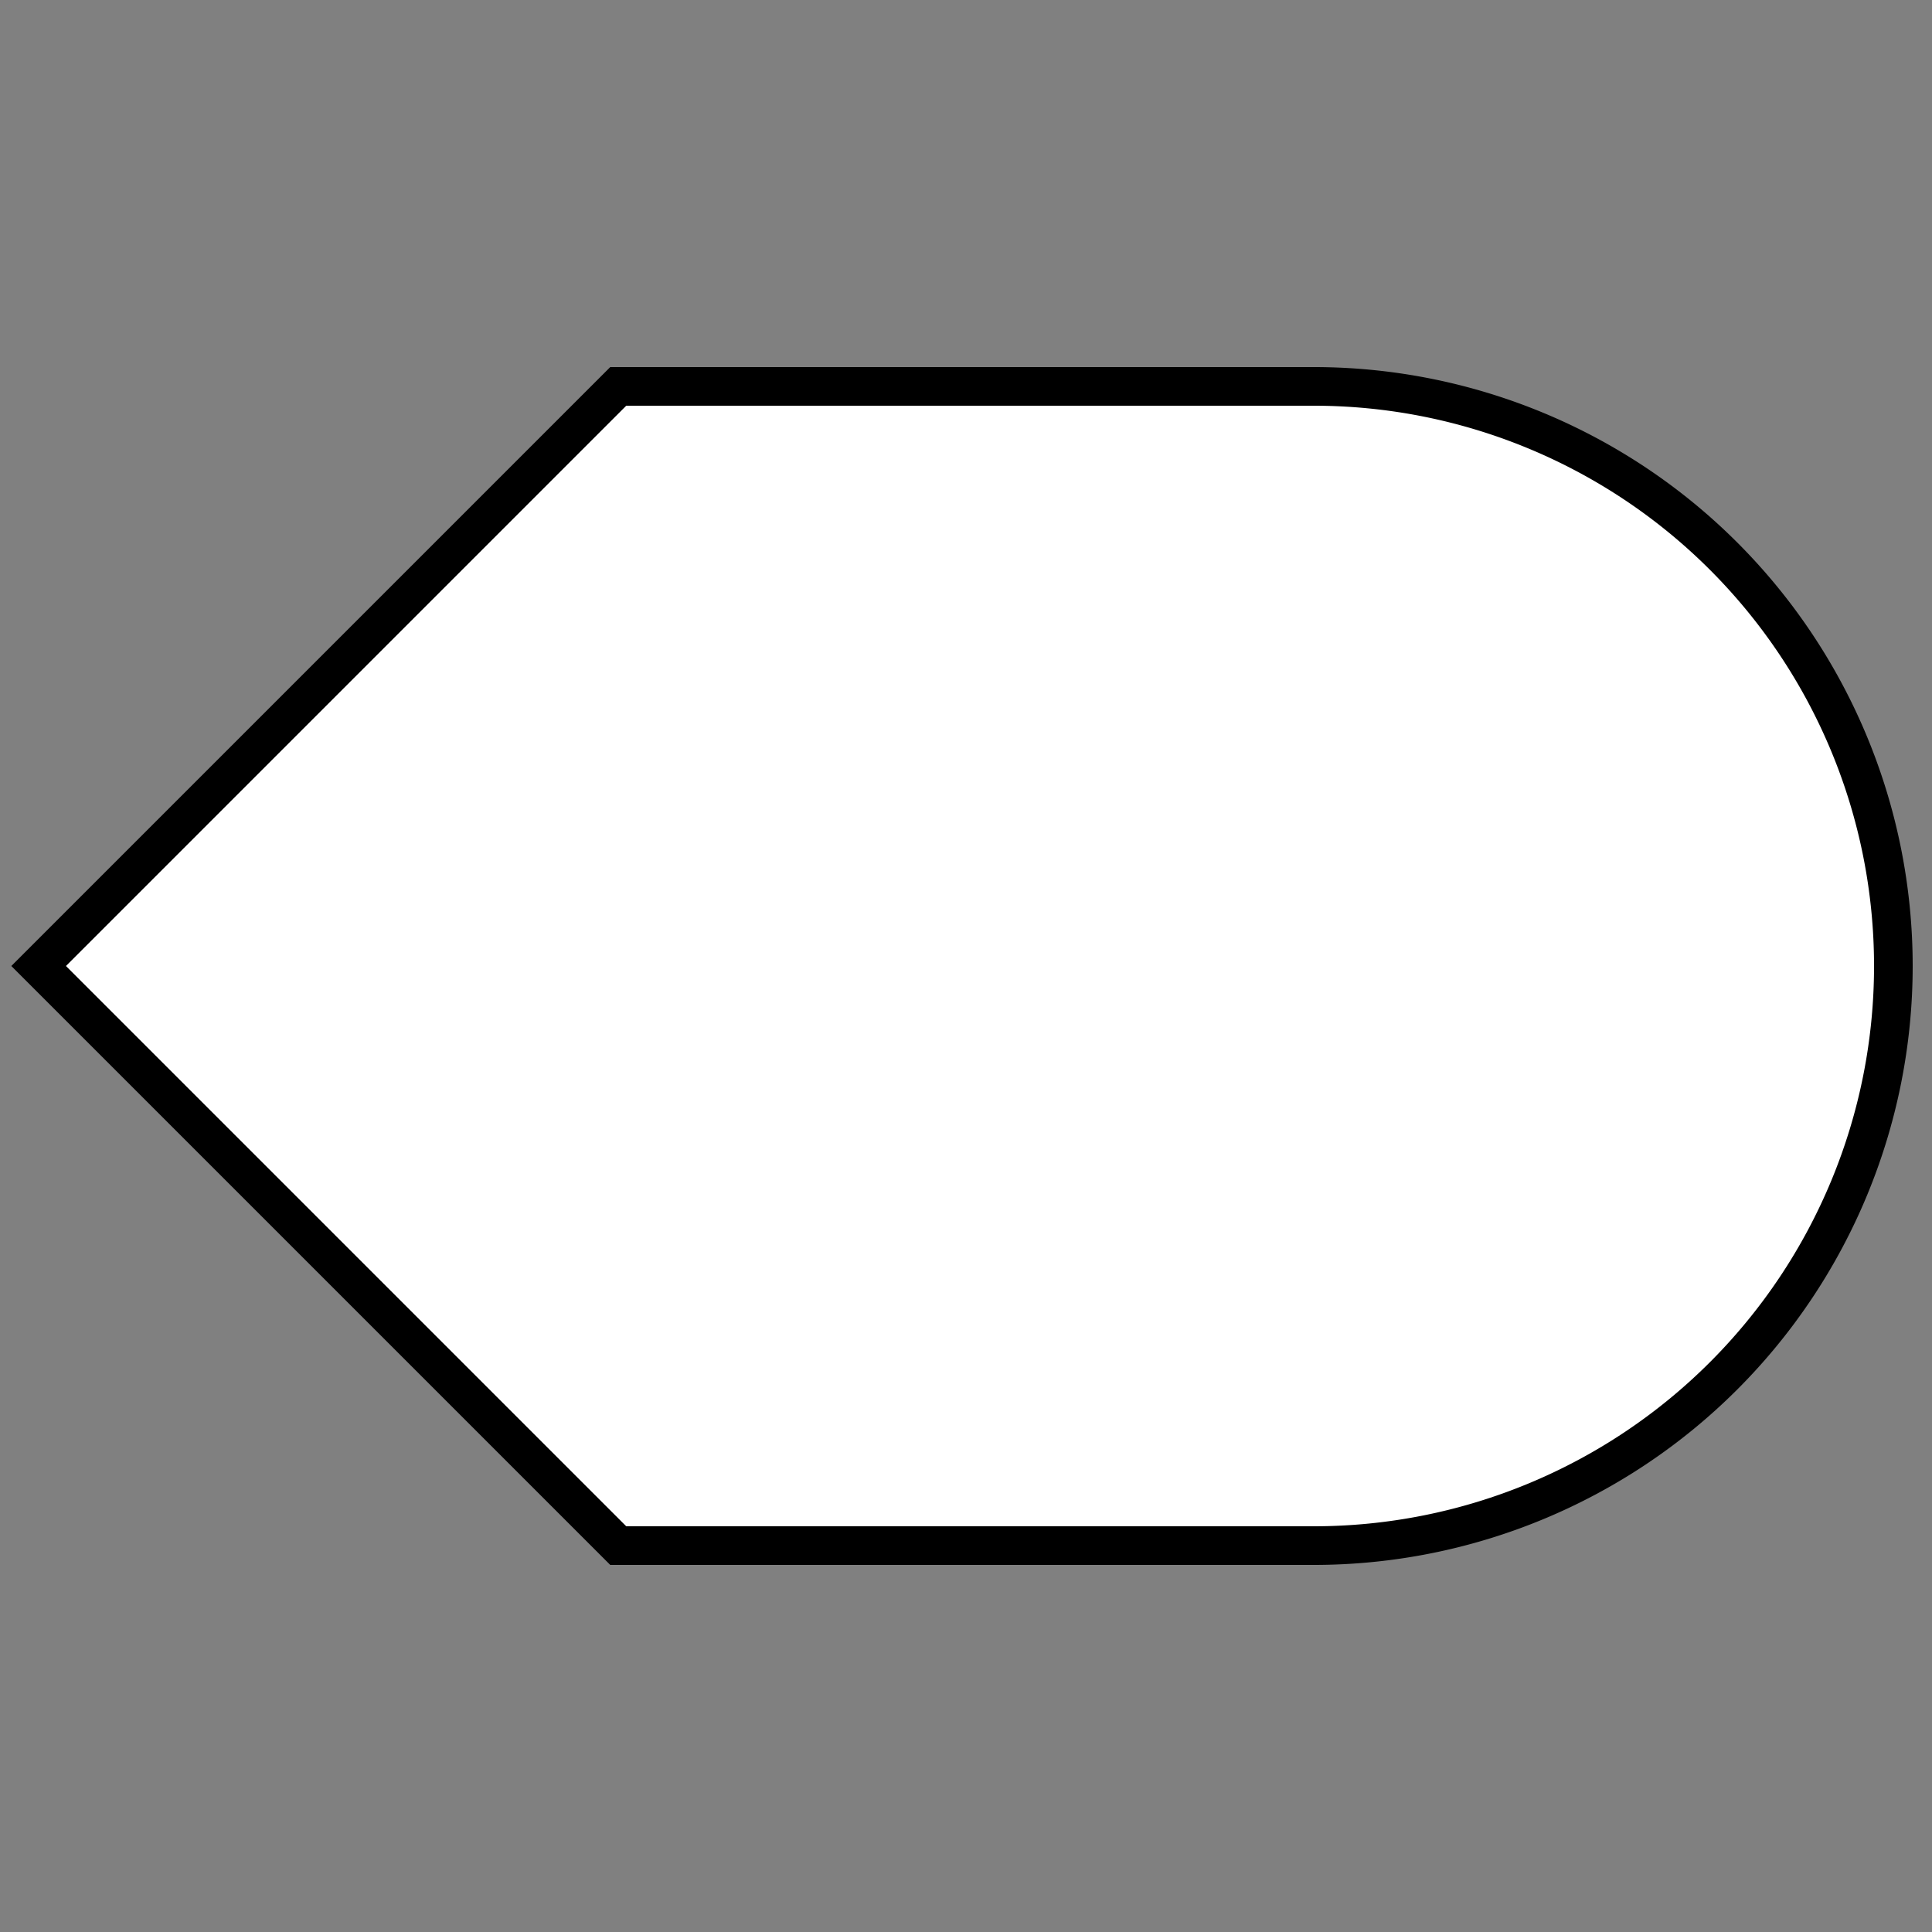 <svg xmlns="http://www.w3.org/2000/svg" viewBox="0 0 100 100">
  <rect x="0" y="0" width="100" height="100" fill="#808080" stroke="none"/>
  <g fill="white" stroke="black" stroke-width="2">
    <path d="M 32 20 H 68 A 30 30 0 0 1 68 80 H 32 L 2 50 z" />
  </g>
</svg>
